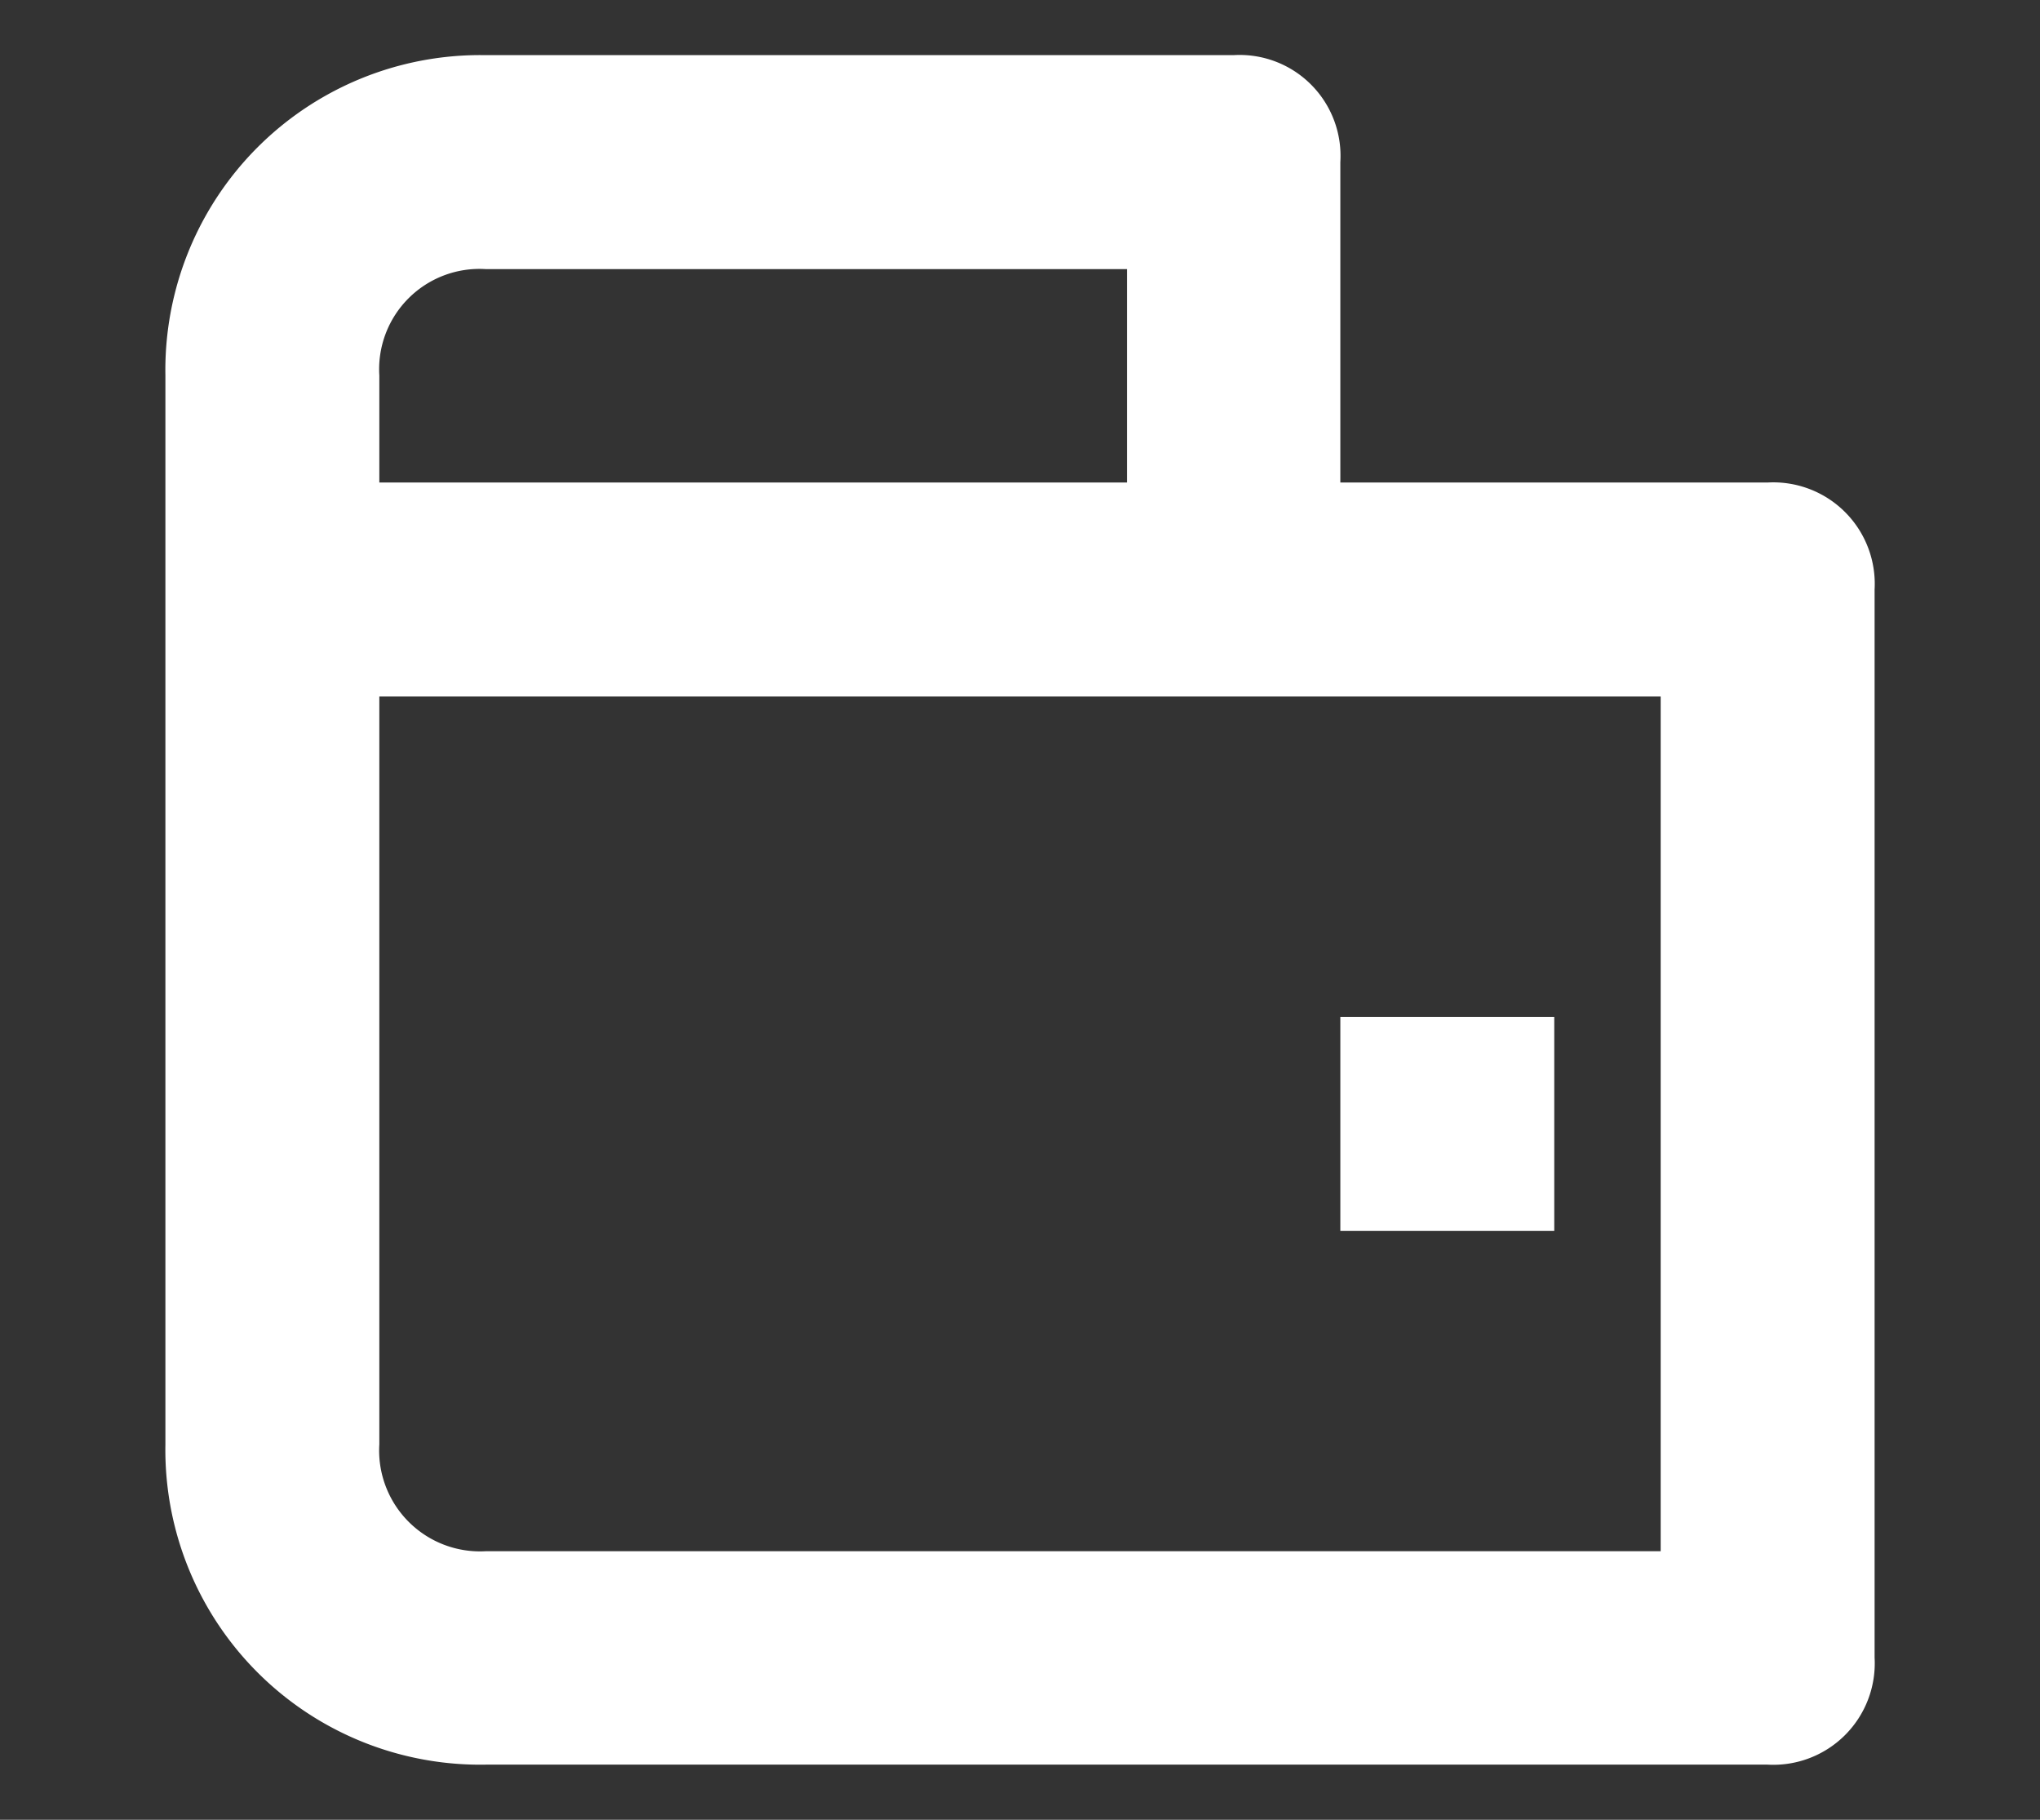 <svg id="Layer_1" data-name="Layer 1" xmlns="http://www.w3.org/2000/svg" viewBox="0 0 37 33"><rect x="0" y="0" width="37" height="33" fill="#333333" stroke="none"/><defs><style>.cls-1,.cls-2{fill:#fff;}.cls-1{fill-rule:evenodd;}</style></defs><path class="cls-1" d="M32.06,8.75H24.31V2.94A1.83,1.83,0,0,0,22.37,1H8.81A5.71,5.71,0,0,0,3,6.81V26.19A5.71,5.71,0,0,0,8.81,32H32.06A1.84,1.84,0,0,0,34,30.06V10.69A1.84,1.84,0,0,0,32.06,8.75ZM6.88,6.81A1.82,1.82,0,0,1,8.81,4.88H20.44V8.75H6.88ZM8.81,28.13H30.12V12.63H6.88V26.19A1.83,1.83,0,0,0,8.81,28.13Z"/><rect class="cls-2" x="24.31" y="18.44" width="3.88" height="3.88"/></svg>